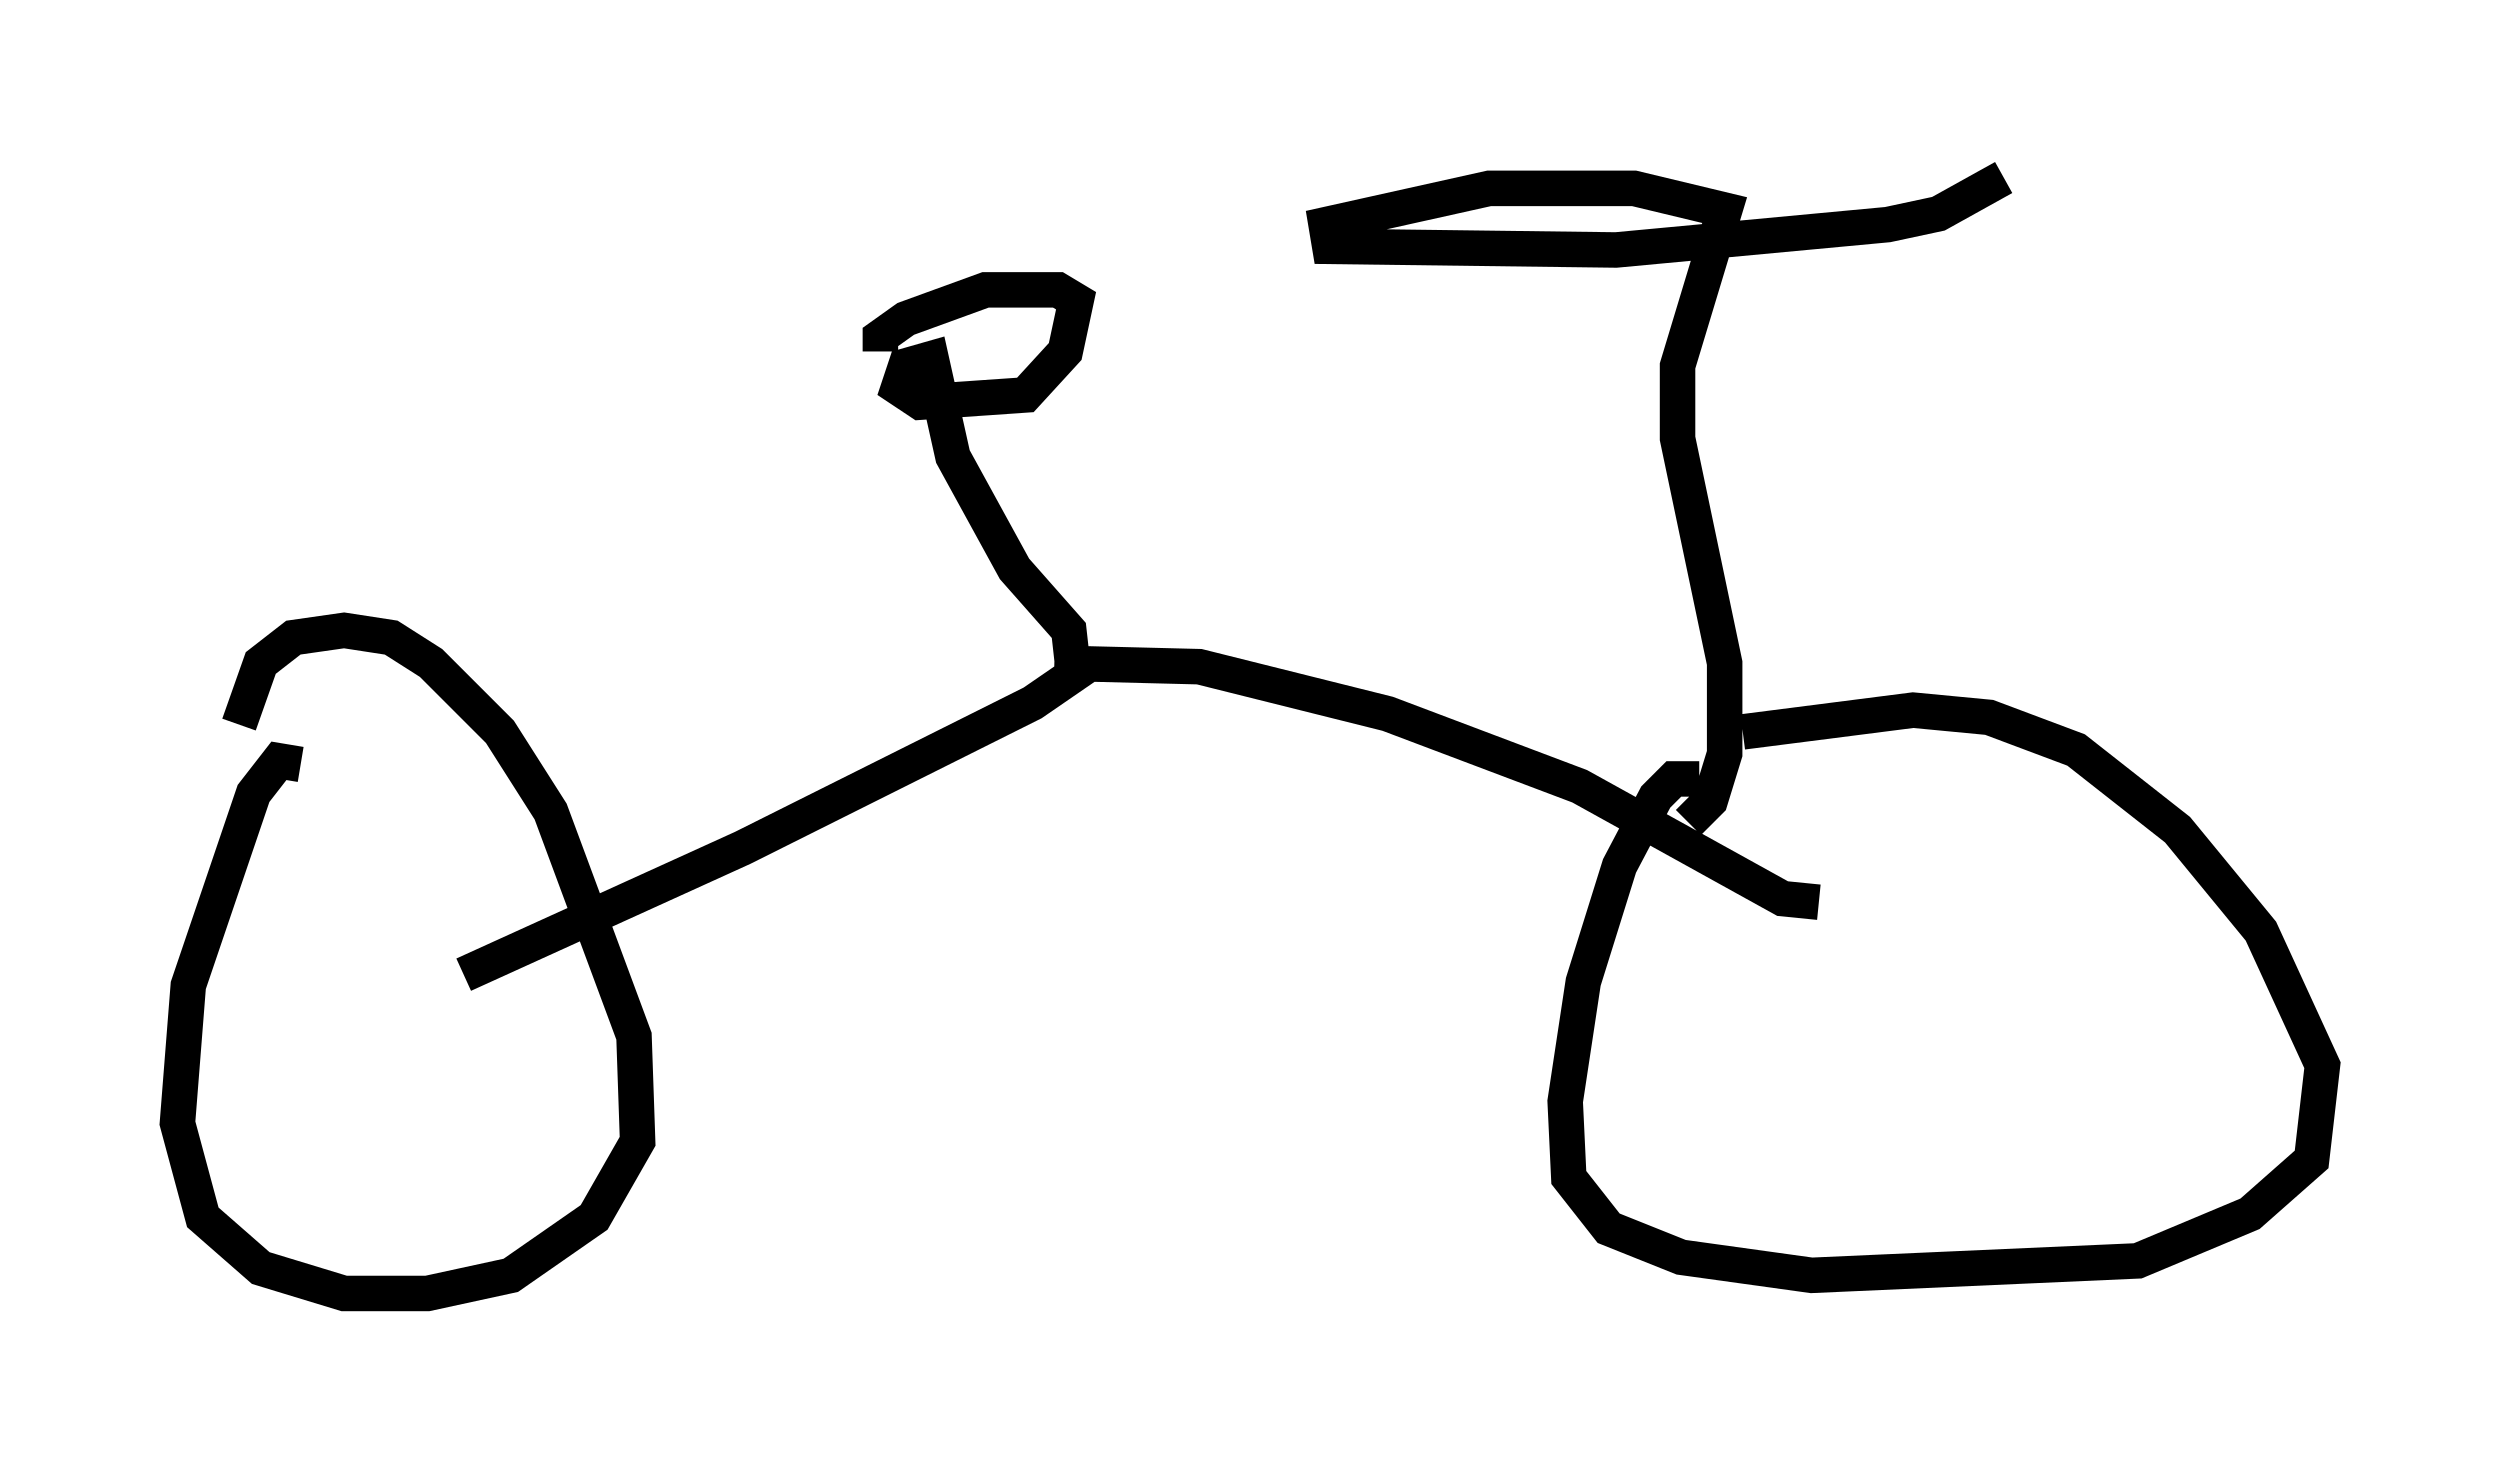 <?xml version="1.0" encoding="utf-8" ?>
<svg baseProfile="full" height="41.442" version="1.1" width="70.434" xmlns="http://www.w3.org/2000/svg" xmlns:ev="http://www.w3.org/2001/xml-events" xmlns:xlink="http://www.w3.org/1999/xlink"><defs /><rect fill="white" height="41.442" width="70.434" x="0" y="0" /><path d="M8.981, 22.15 m-0.51, -0.613 l-0.613, -0.102 -0.715, 0.919 l-1.838, 5.41 -0.306, 3.879 l0.715, 2.654 1.633, 1.429 l2.348, 0.715 2.348, 0.0 l2.348, -0.51 2.348, -1.633 l1.225, -2.144 -0.102, -2.96 l-2.348, -6.329 -1.429, -2.246 l-1.94, -1.94 -1.123, -0.715 l-1.327, -0.204 -1.429, 0.204 l-0.919, 0.715 -0.613, 1.735 m41.14, 1.531 l-0.715, 0.0 -0.51, 0.51 l-1.021, 1.94 -1.021, 3.267 l-0.51, 3.369 0.102, 2.144 l1.123, 1.429 2.042, 0.817 l3.675, 0.51 9.188, -0.408 l3.165, -1.327 1.735, -1.531 l0.306, -2.654 -1.735, -3.777 l-2.348, -2.858 -2.858, -2.246 l-2.45, -0.919 -2.144, -0.204 l-4.798, 0.613 m-36.036, 6.84 l7.861, -3.573 8.167, -4.083 l1.633, -1.123 m20.519, 6.738 l-1.021, -0.102 -5.717, -3.165 l-5.41, -2.042 -5.308, -1.327 l-4.083, -0.102 m0.51, 0.0 l-0.102, -0.919 -1.531, -1.735 l-1.735, -3.165 -0.613, -2.756 l-0.715, 0.204 -0.204, 0.613 l0.613, 0.408 2.96, -0.204 l1.123, -1.225 0.306, -1.429 l-0.51, -0.306 -2.042, 0.0 l-2.246, 0.817 -0.715, 0.51 l0.0, 0.408 m22.765, 13.271 l0.613, -0.613 0.408, -1.327 l0.0, -2.552 -1.327, -6.329 l0.0, -2.042 1.327, -4.39 l-2.552, -0.613 -4.083, 0.0 l-4.594, 1.021 0.102, 0.613 l8.065, 0.102 7.656, -0.715 l1.429, -0.306 1.838, -1.021 " fill="none" stroke="black" stroke-width="1" /></svg>